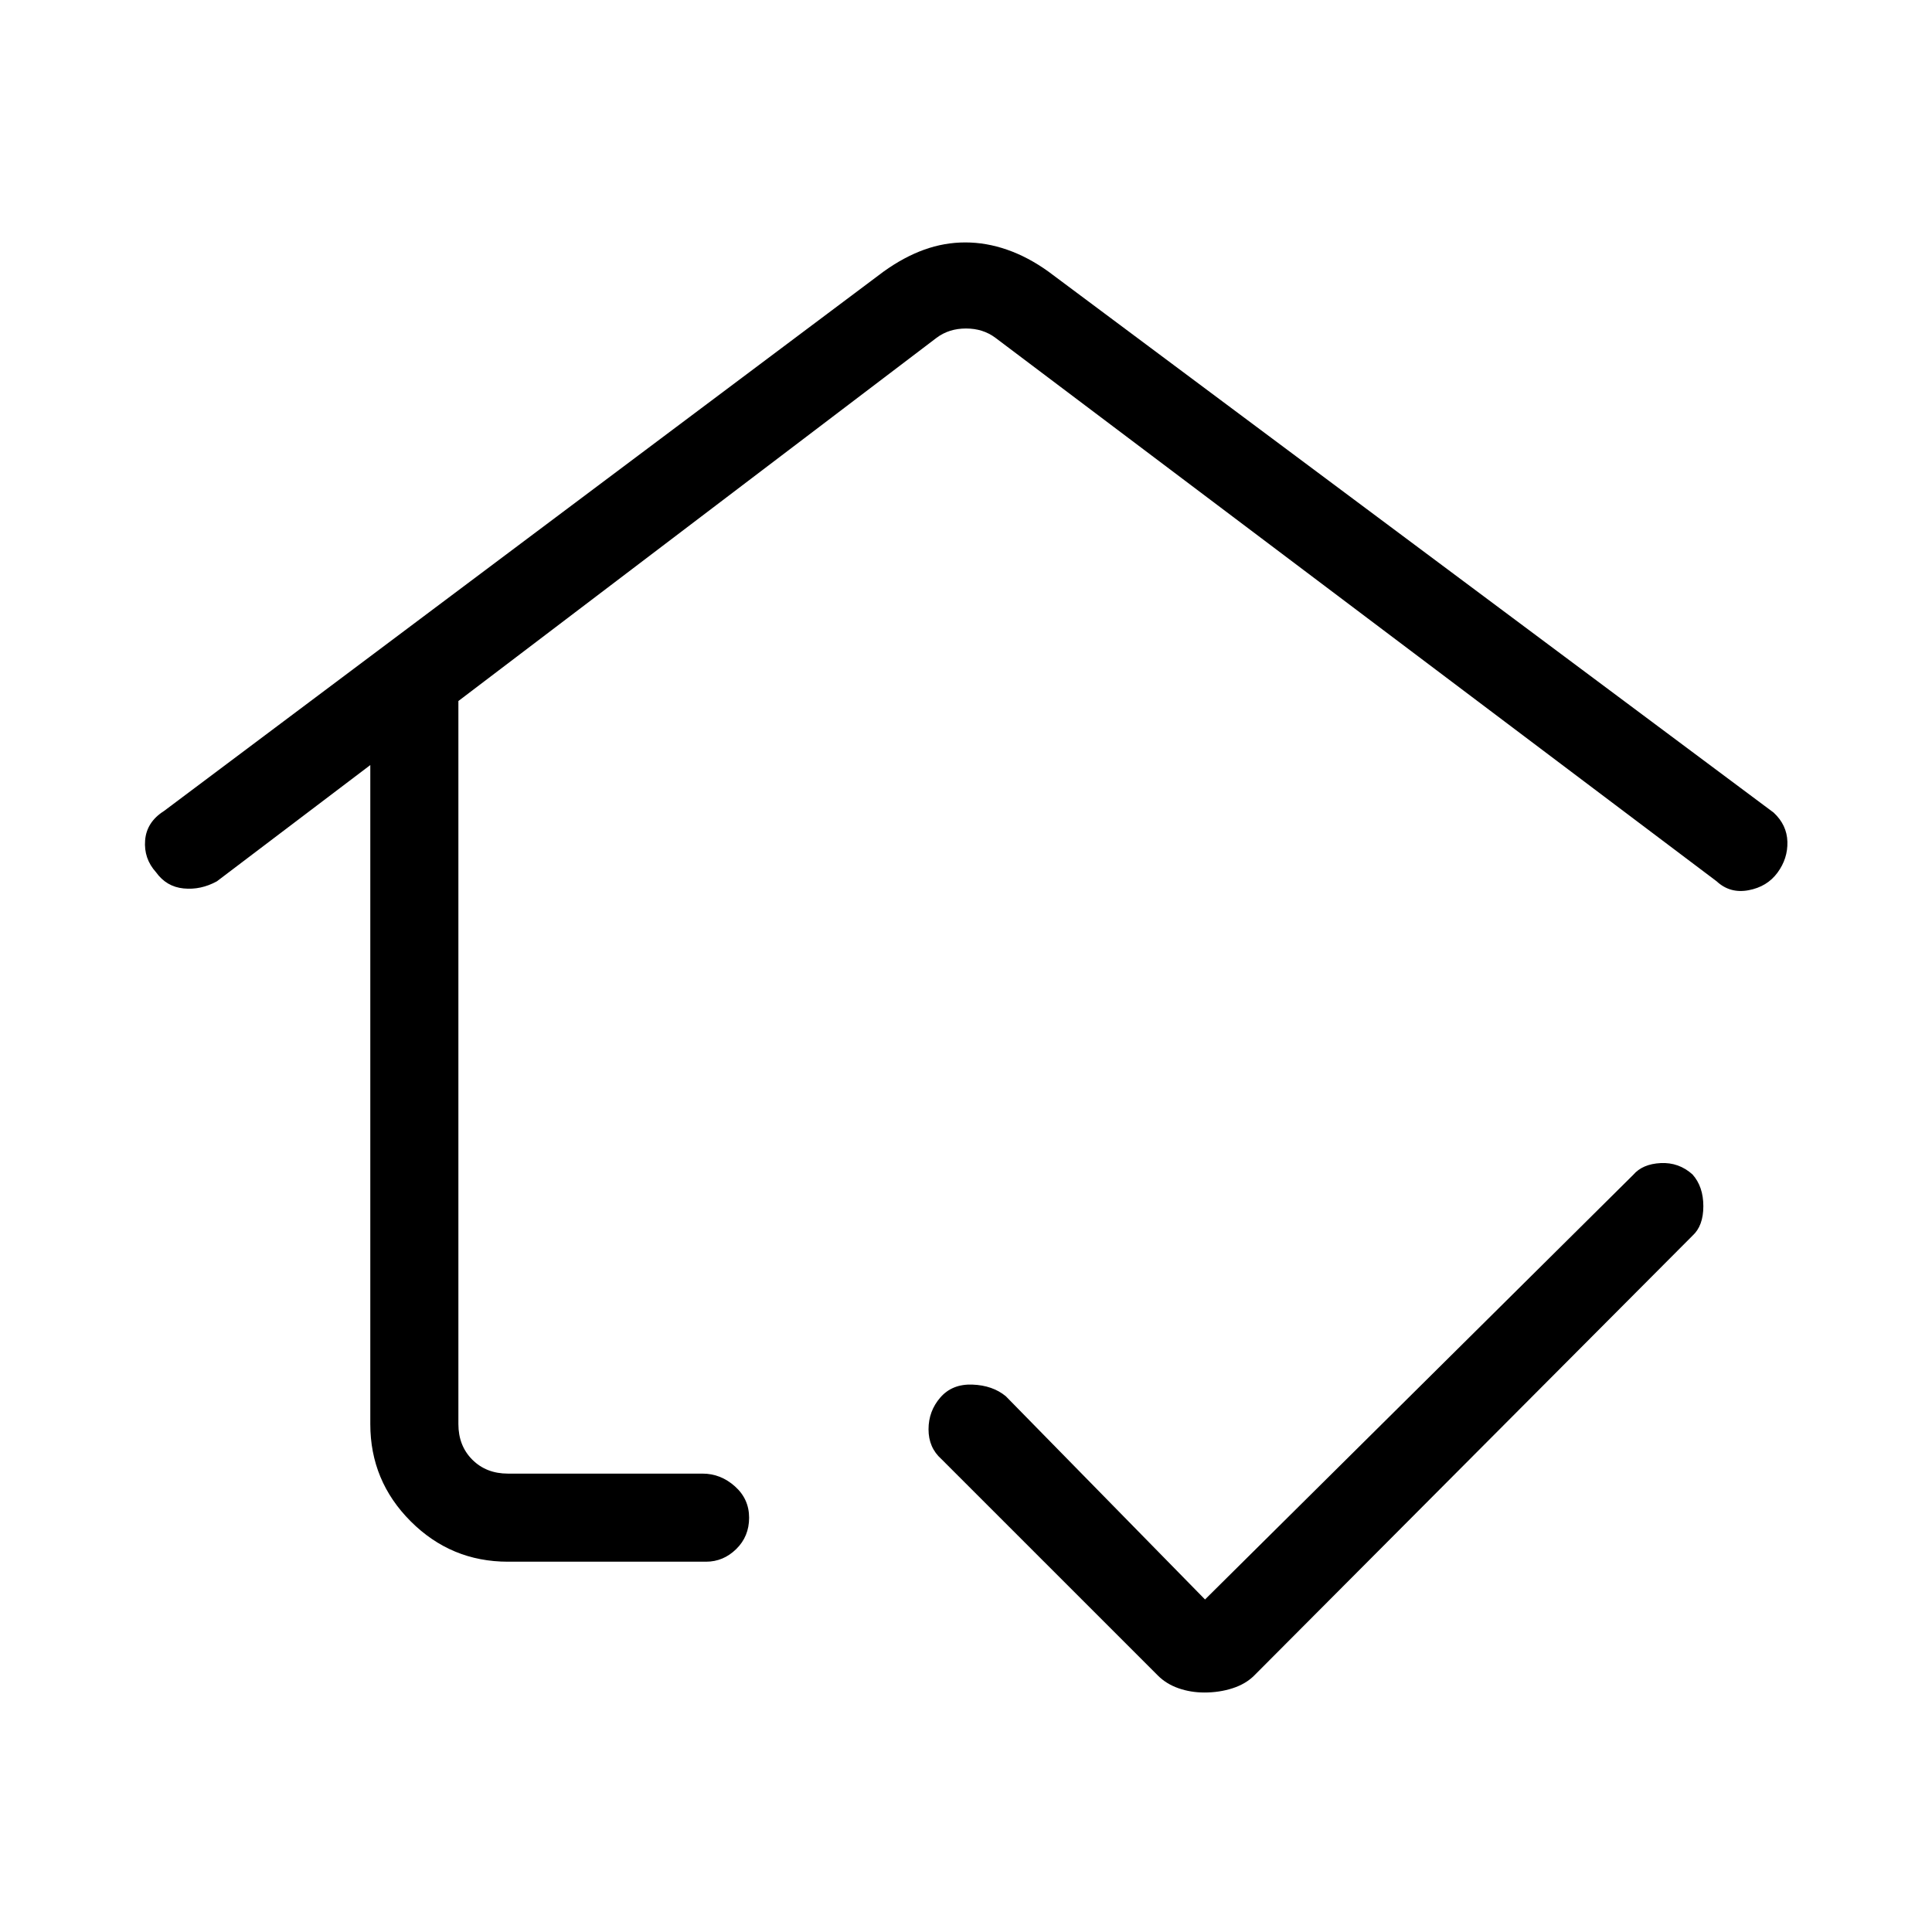 <svg xmlns="http://www.w3.org/2000/svg" height="48" viewBox="0 -960 960 960" width="48"><path d="M480-513.54ZM252.38-184q-28.25 0-48.31-20.07Q184-224.13 184-252.38v-327.47l-76.23 57.77q-7.99 4.39-16.54 3.54-8.54-.84-13.69-8.03-6.16-6.81-5.43-15.89.73-9.07 9.35-14.54l357.62-268.08q10.08-7.23 20.1-10.84 10.03-3.62 20.46-3.62 10.43 0 20.81 3.62 10.39 3.61 20.47 10.84l360.39 268.85q6.61 6.15 6.84 14.5.23 8.35-4.92 15.35t-14.38 8.73q-9.23 1.73-15.85-4.43L494.62-792.15q-6.16-4.62-14.62-4.62-8.46 0-14.62 4.62L227.77-611.67v359.29q0 10.76 6.92 17.69 6.93 6.92 17.69 6.92h96.7q8.99 0 16.07 6.3t7.08 15.62q0 9.31-6.41 15.58T350.85-184h-98.47Zm346.09 65q-6.84 0-12.89-2.12-6.04-2.11-10.27-6.34L467.77-235q-6.39-5.69-6.39-14.77 0-9.08 5.89-15.85 5.88-6.76 15.93-6.38 10.04.38 16.57 5.77l99 101 212.77-211q4.61-5.39 13.64-5.84 9.04-.45 15.82 5.65 5.38 6.04 5.38 15.78 0 9.75-5.38 14.64L623.23-127.46q-4.23 4.23-10.76 6.34-6.54 2.12-14 2.12Z"/></svg>